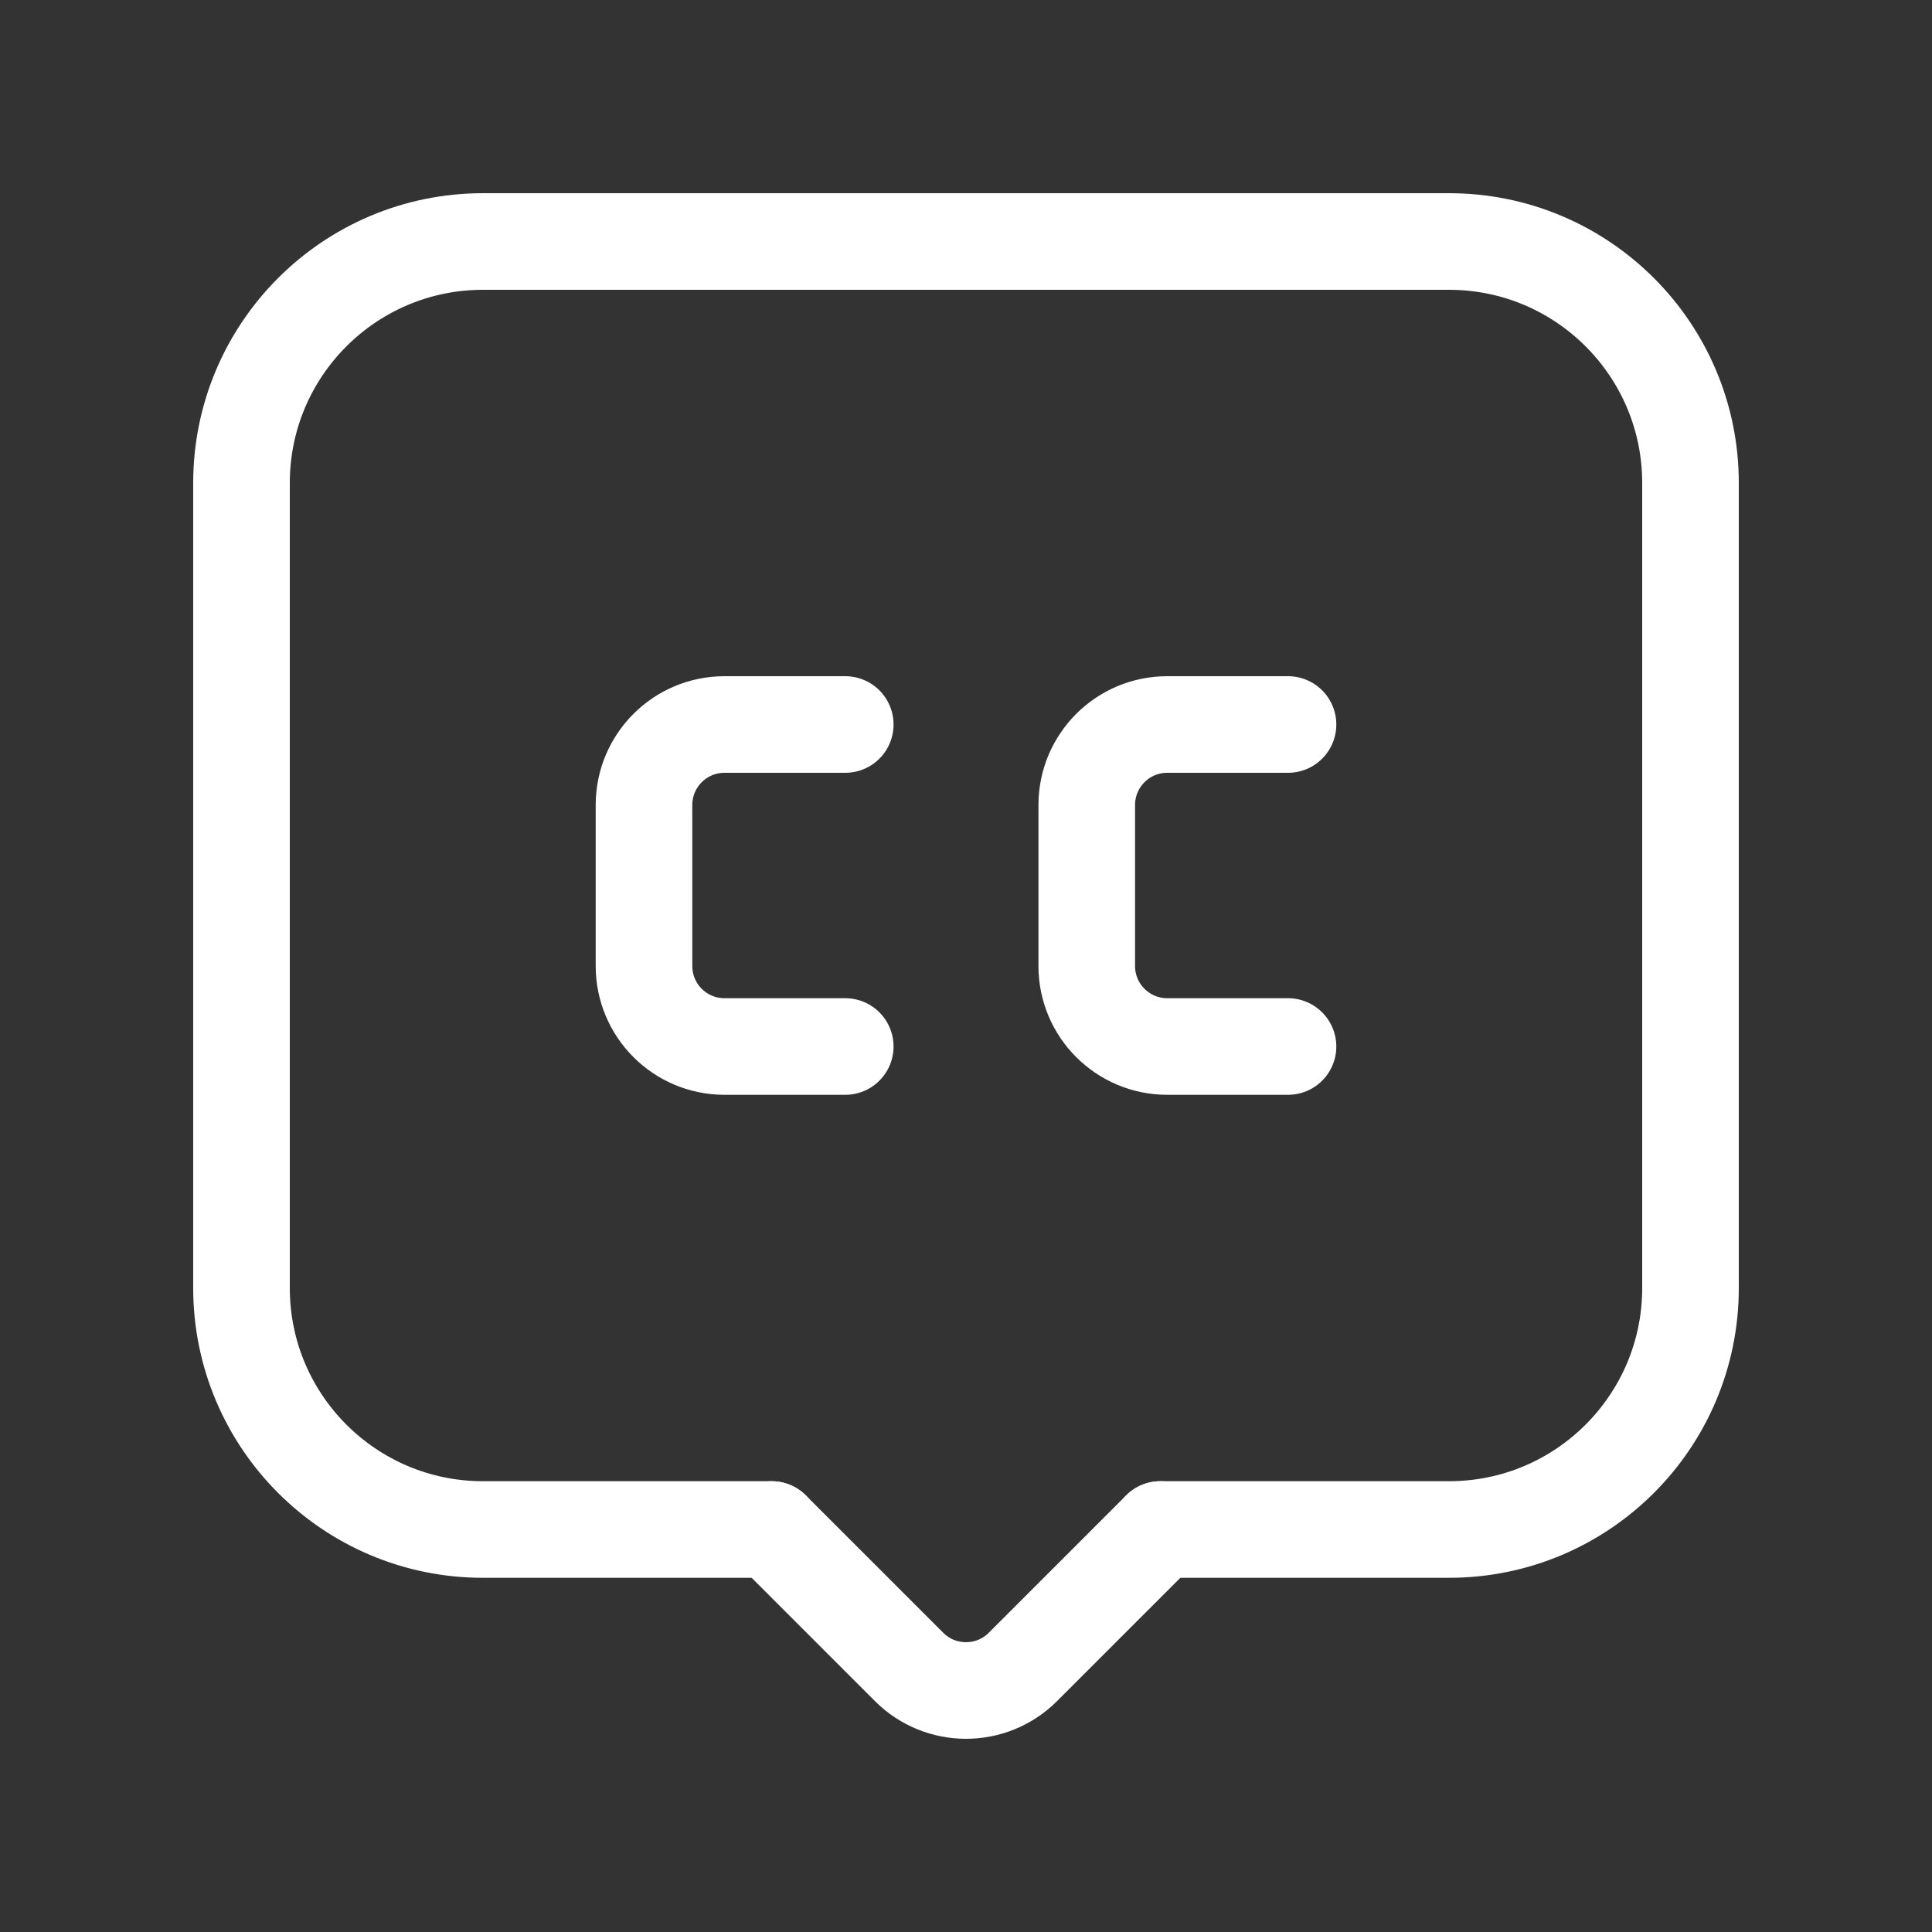 <svg width="100" height="100" viewBox="0 0 100 100" fill="none" xmlns="http://www.w3.org/2000/svg">
<rect x="0" y="0" width="100" height="100" fill="#333333" stroke="none"/>
<path d="M66.667 37.5H60.417C58.115 37.5 56.25 39.365 56.25 41.667V50C56.25 52.301 58.115 54.167 60.417 54.167H66.667" stroke="white" stroke-width="5" stroke-linecap="round" stroke-linejoin="round"/>
<path d="M43.75 37.5H37.5C35.199 37.5 33.333 39.365 33.333 41.667V50C33.333 52.301 35.199 54.167 37.5 54.167H43.75" stroke="white" stroke-width="5" stroke-linecap="round" stroke-linejoin="round"/>
<path d="M60.059 79.167H75C81.904 79.167 87.5 73.57 87.5 66.667V25C87.5 18.096 81.904 12.5 75 12.5H25C18.096 12.5 12.5 18.096 12.5 25V66.667C12.5 73.57 18.096 79.167 25 79.167H39.941" stroke="white" stroke-width="5" stroke-linecap="round" stroke-linejoin="round"/>
<path d="M60.059 79.167L52.946 86.28C51.319 87.907 48.681 87.907 47.054 86.28L39.941 79.167" stroke="white" stroke-width="5" stroke-linecap="round" stroke-linejoin="round"/>
</svg>
